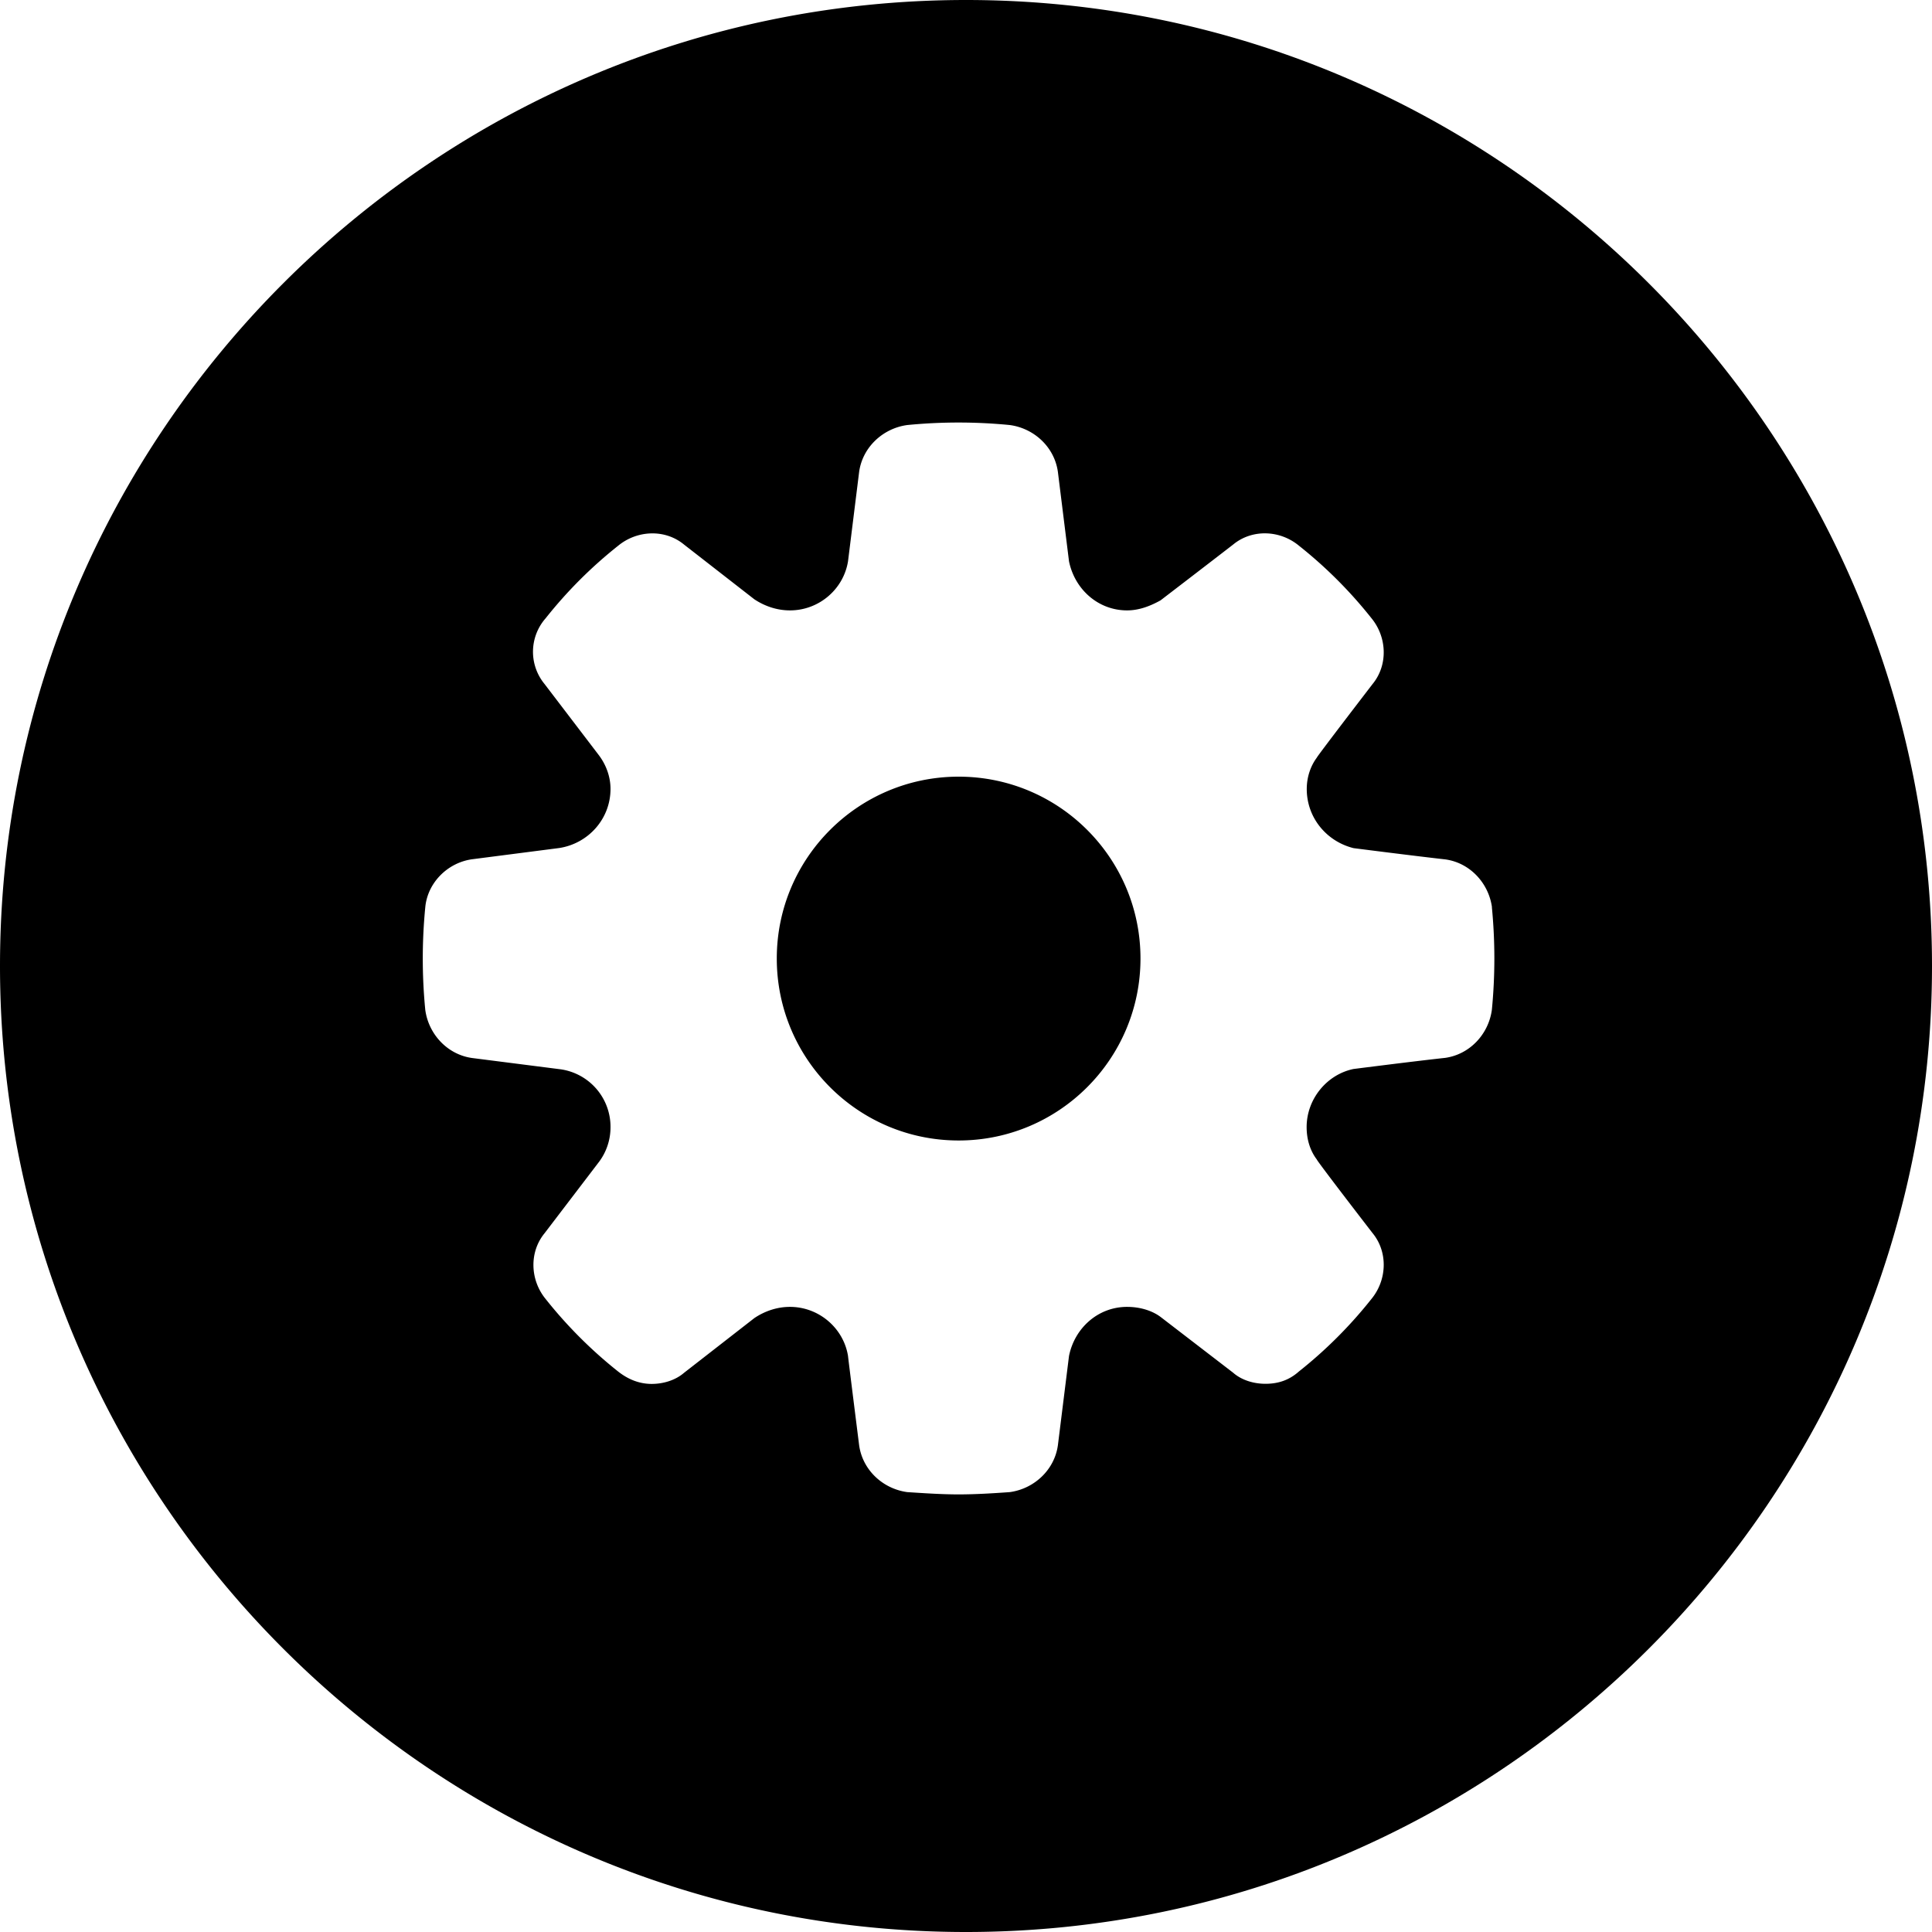 <svg id="icon-circle-gear" viewBox="0 0 16 16" xmlns="http://www.w3.org/2000/svg">
  <path d="M8 16c-4.411 0-8-3.589-8-8s3.589-8 8-8 8 3.589 8 8-3.589 8-8 8zm4.356-8.486c-.028-.203-.185-.37-.388-.397-.25-.028-.758-.093-.758-.093-.222-.055-.388-.25-.388-.49 0-.092.028-.185.083-.259 0-.009.462-.61.462-.61.129-.157.12-.388-.009-.545a3.691 3.691 0 0 0-.601-.601c-.157-.13-.388-.139-.545-.009-.203.157-.601.462-.601.462-.083.046-.176.083-.277.083-.24 0-.434-.175-.481-.407l-.092-.74c-.028-.203-.194-.36-.398-.388a4.352 4.352 0 0 0-.85 0c-.203.028-.37.185-.398.388l-.092.74c-.037.231-.24.407-.481.407-.111 0-.212-.037-.295-.092l-.582-.453c-.157-.13-.388-.12-.545.009a3.691 3.691 0 0 0-.601.601.42.42 0 0 0-.009.545c.148.194.444.582.444.582.065.083.102.185.102.286 0 .25-.185.453-.425.49l-.721.093c-.203.028-.369.194-.388.397a4.376 4.376 0 0 0 0 .851c.028.203.185.37.388.398l.721.092a.481.481 0 0 1 .425.481.477.477 0 0 1-.102.296l-.444.582c-.129.157-.12.388.009.545.176.222.379.425.601.601.083.065.175.102.277.102.092 0 .194-.028.268-.092l.582-.453c.083-.056.185-.093.295-.093.24 0 .444.176.481.407 0 .009.092.739.092.739.028.203.194.36.398.388.139.009.286.019.425.019.139 0 .286-.009.425-.019.203-.028.37-.185.398-.388l.092-.739c.046-.231.24-.407.481-.407.102 0 .203.028.277.083l.601.462c.074.065.176.092.268.092.102 0 .194-.028.277-.102a3.691 3.691 0 0 0 .601-.601c.129-.157.138-.388.009-.545-.157-.203-.462-.601-.462-.61-.056-.074-.084-.167-.084-.268 0-.231.166-.435.388-.481 0 0 .508-.065.758-.092.203-.028.36-.194.388-.398a4.396 4.396 0 0 0 0-.851zM7.939 9.445c-.832 0-1.506-.675-1.506-1.507 0-.832.675-1.506 1.506-1.506.832 0 1.506.675 1.506 1.506 0 .832-.675 1.507-1.506 1.507z" fill-rule="evenodd"/>
</svg>